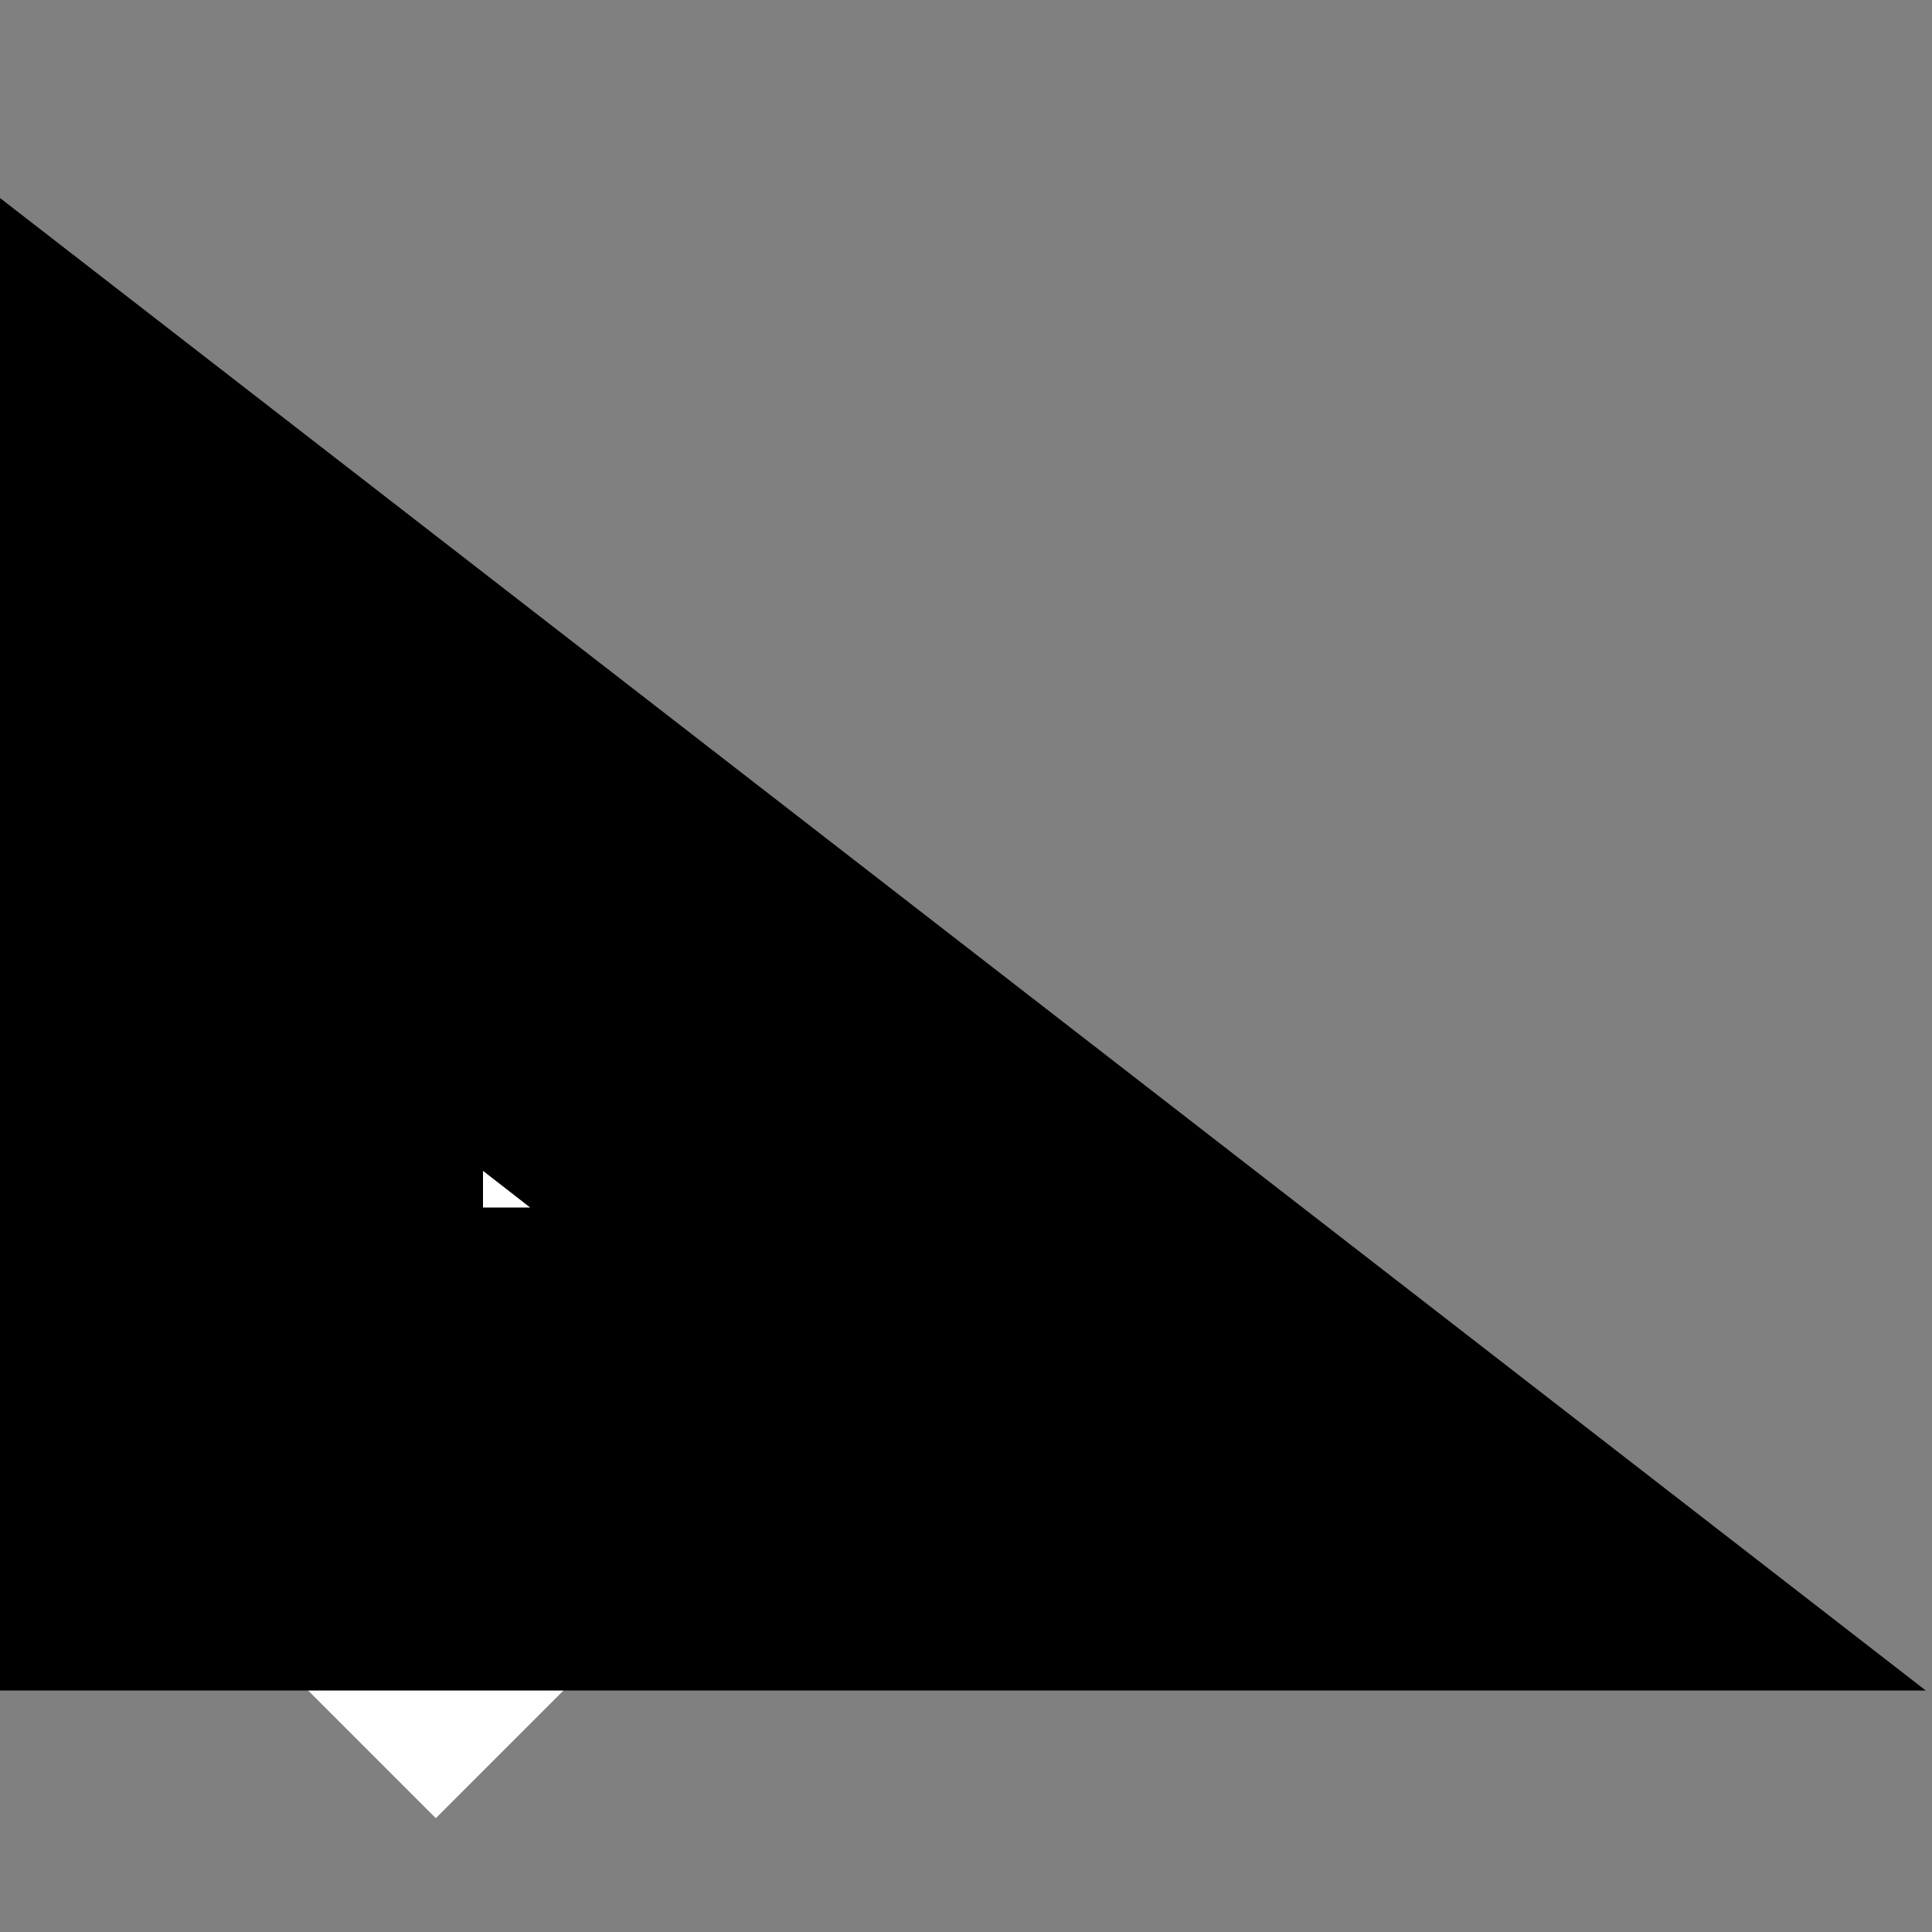 <svg width="24" height="24" viewBox="0 0 24 24" fill="none" xmlns="http://www.w3.org/2000/svg">
<rect x="0" y="0" width="24" height="24" fill="#808080" stroke="none"/>
<path d="M9.793 10.207L13.793 14.207L5.414 22.586L1.414 18.586L9.793 10.207Z" fill="white" style="fill:white;fill-opacity:1;"/>
<path fill-rule="evenodd" clip-rule="evenodd" d="M21 20H1V4.5L21 20ZM5 16V12.5L9.5 16H5Z" fill="#9BE1E6" stroke="#15A6B1" style="fill:#9BE1E6;fill:color(display-p3 0.606 0.881 0.901);fill-opacity:1;stroke:#15A6B1;stroke:color(display-p3 0.083 0.652 0.693);stroke-opacity:1;" stroke-width="2"/>
<path d="M13 18V20M3 16H1M3 12H1" stroke="#15A6B1" style="stroke:#15A6B1;stroke:color(display-p3 0.083 0.652 0.693);stroke-opacity:1;" stroke-width="2"/>
<path d="M5 18V20M9 18V20" stroke="#15A6B1" style="stroke:#15A6B1;stroke:color(display-p3 0.083 0.652 0.693);stroke-opacity:1;" stroke-width="2"/>
</svg>
